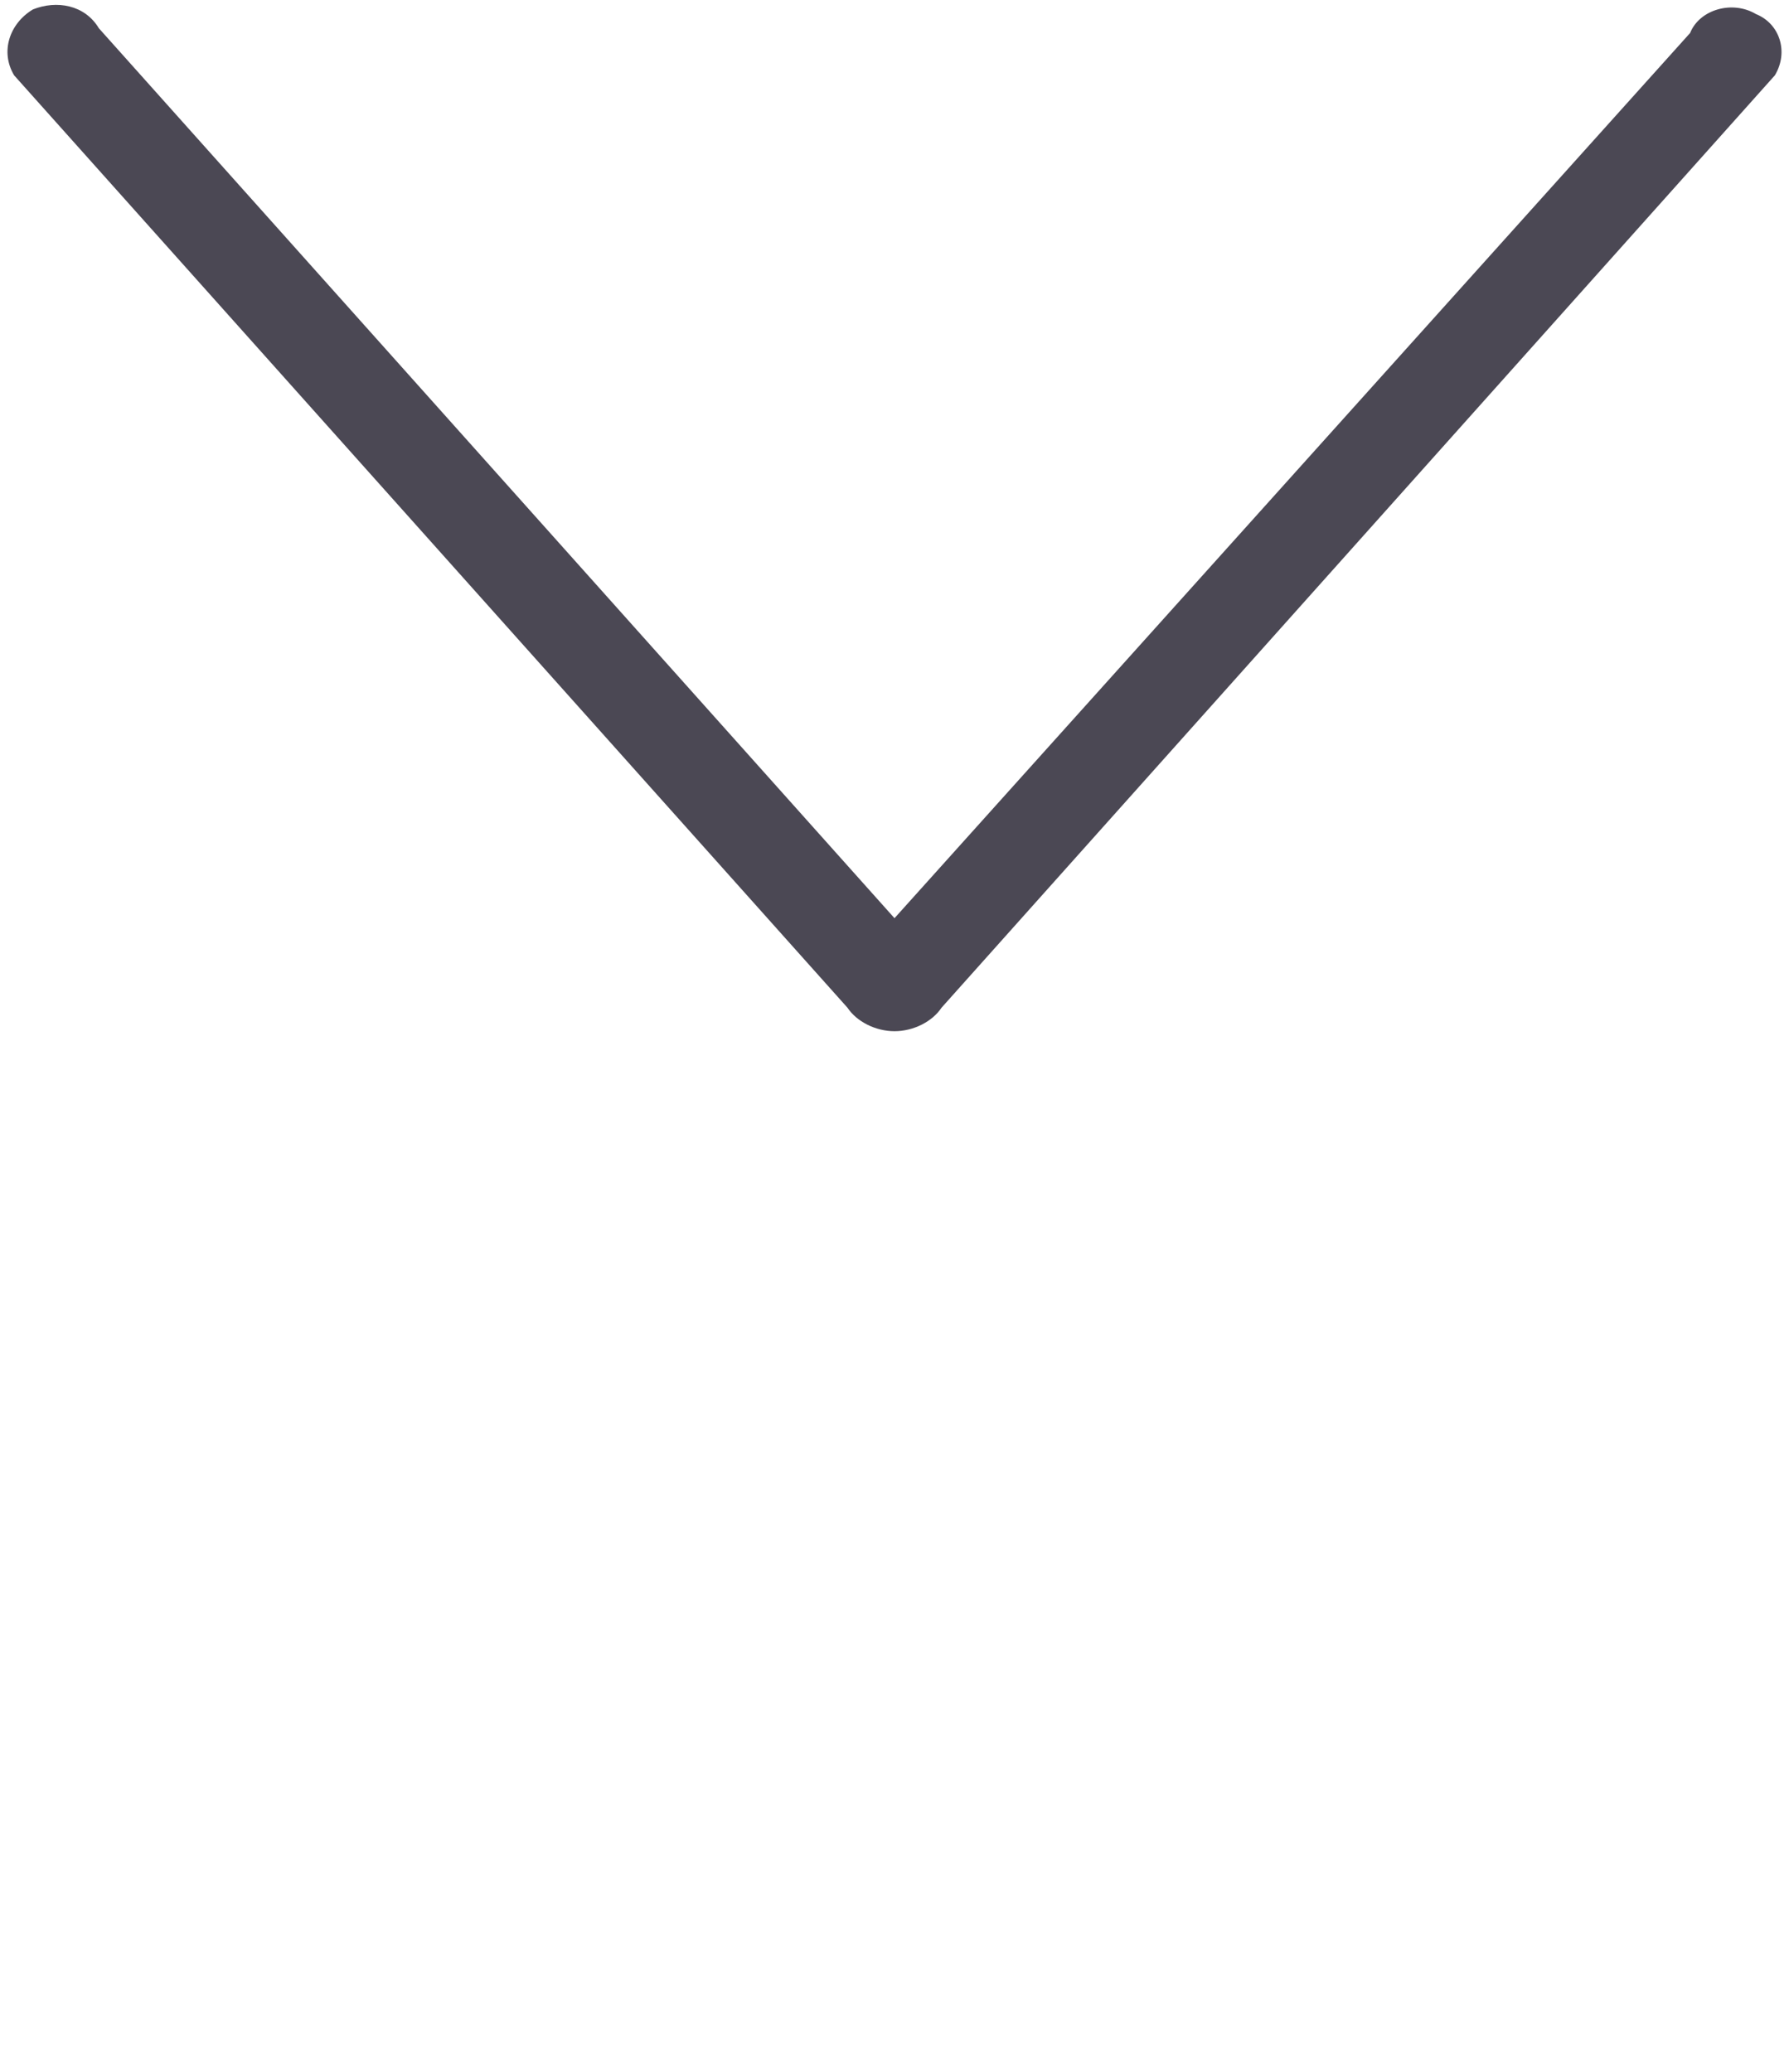 <?xml version="1.0" encoding="utf-8"?>
<!-- Generator: Adobe Illustrator 18.0.0, SVG Export Plug-In . SVG Version: 6.00 Build 0)  -->
<!DOCTYPE svg PUBLIC "-//W3C//DTD SVG 1.1//EN" "http://www.w3.org/Graphics/SVG/1.1/DTD/svg11.dtd">
<svg version="1.1" id="Layer_1" xmlns="http://www.w3.org/2000/svg" xmlns:xlink="http://www.w3.org/1999/xlink" x="0px" y="0px"
	 width="38px" height="44px" viewBox="0 0 38 44" enable-background="new 0 0 38 44" xml:space="preserve">
<g>
	<path fill-rule="evenodd" clip-rule="evenodd" fill="#4B4854" d="M18,21.4c0.2,0.3,0.6,0.5,1,0.5c0.4,0,0.8-0.2,1-0.5L37.7,1.6
		c0.3-0.5,0.1-1.1-0.4-1.3c-0.5-0.3-1.2-0.1-1.4,0.4L19,19.5L2.1,0.6C1.8,0.1,1.2,0,0.7,0.2C0.2,0.5,0,1.1,0.3,1.6L18,21.4z"/>
</g>
</svg>
